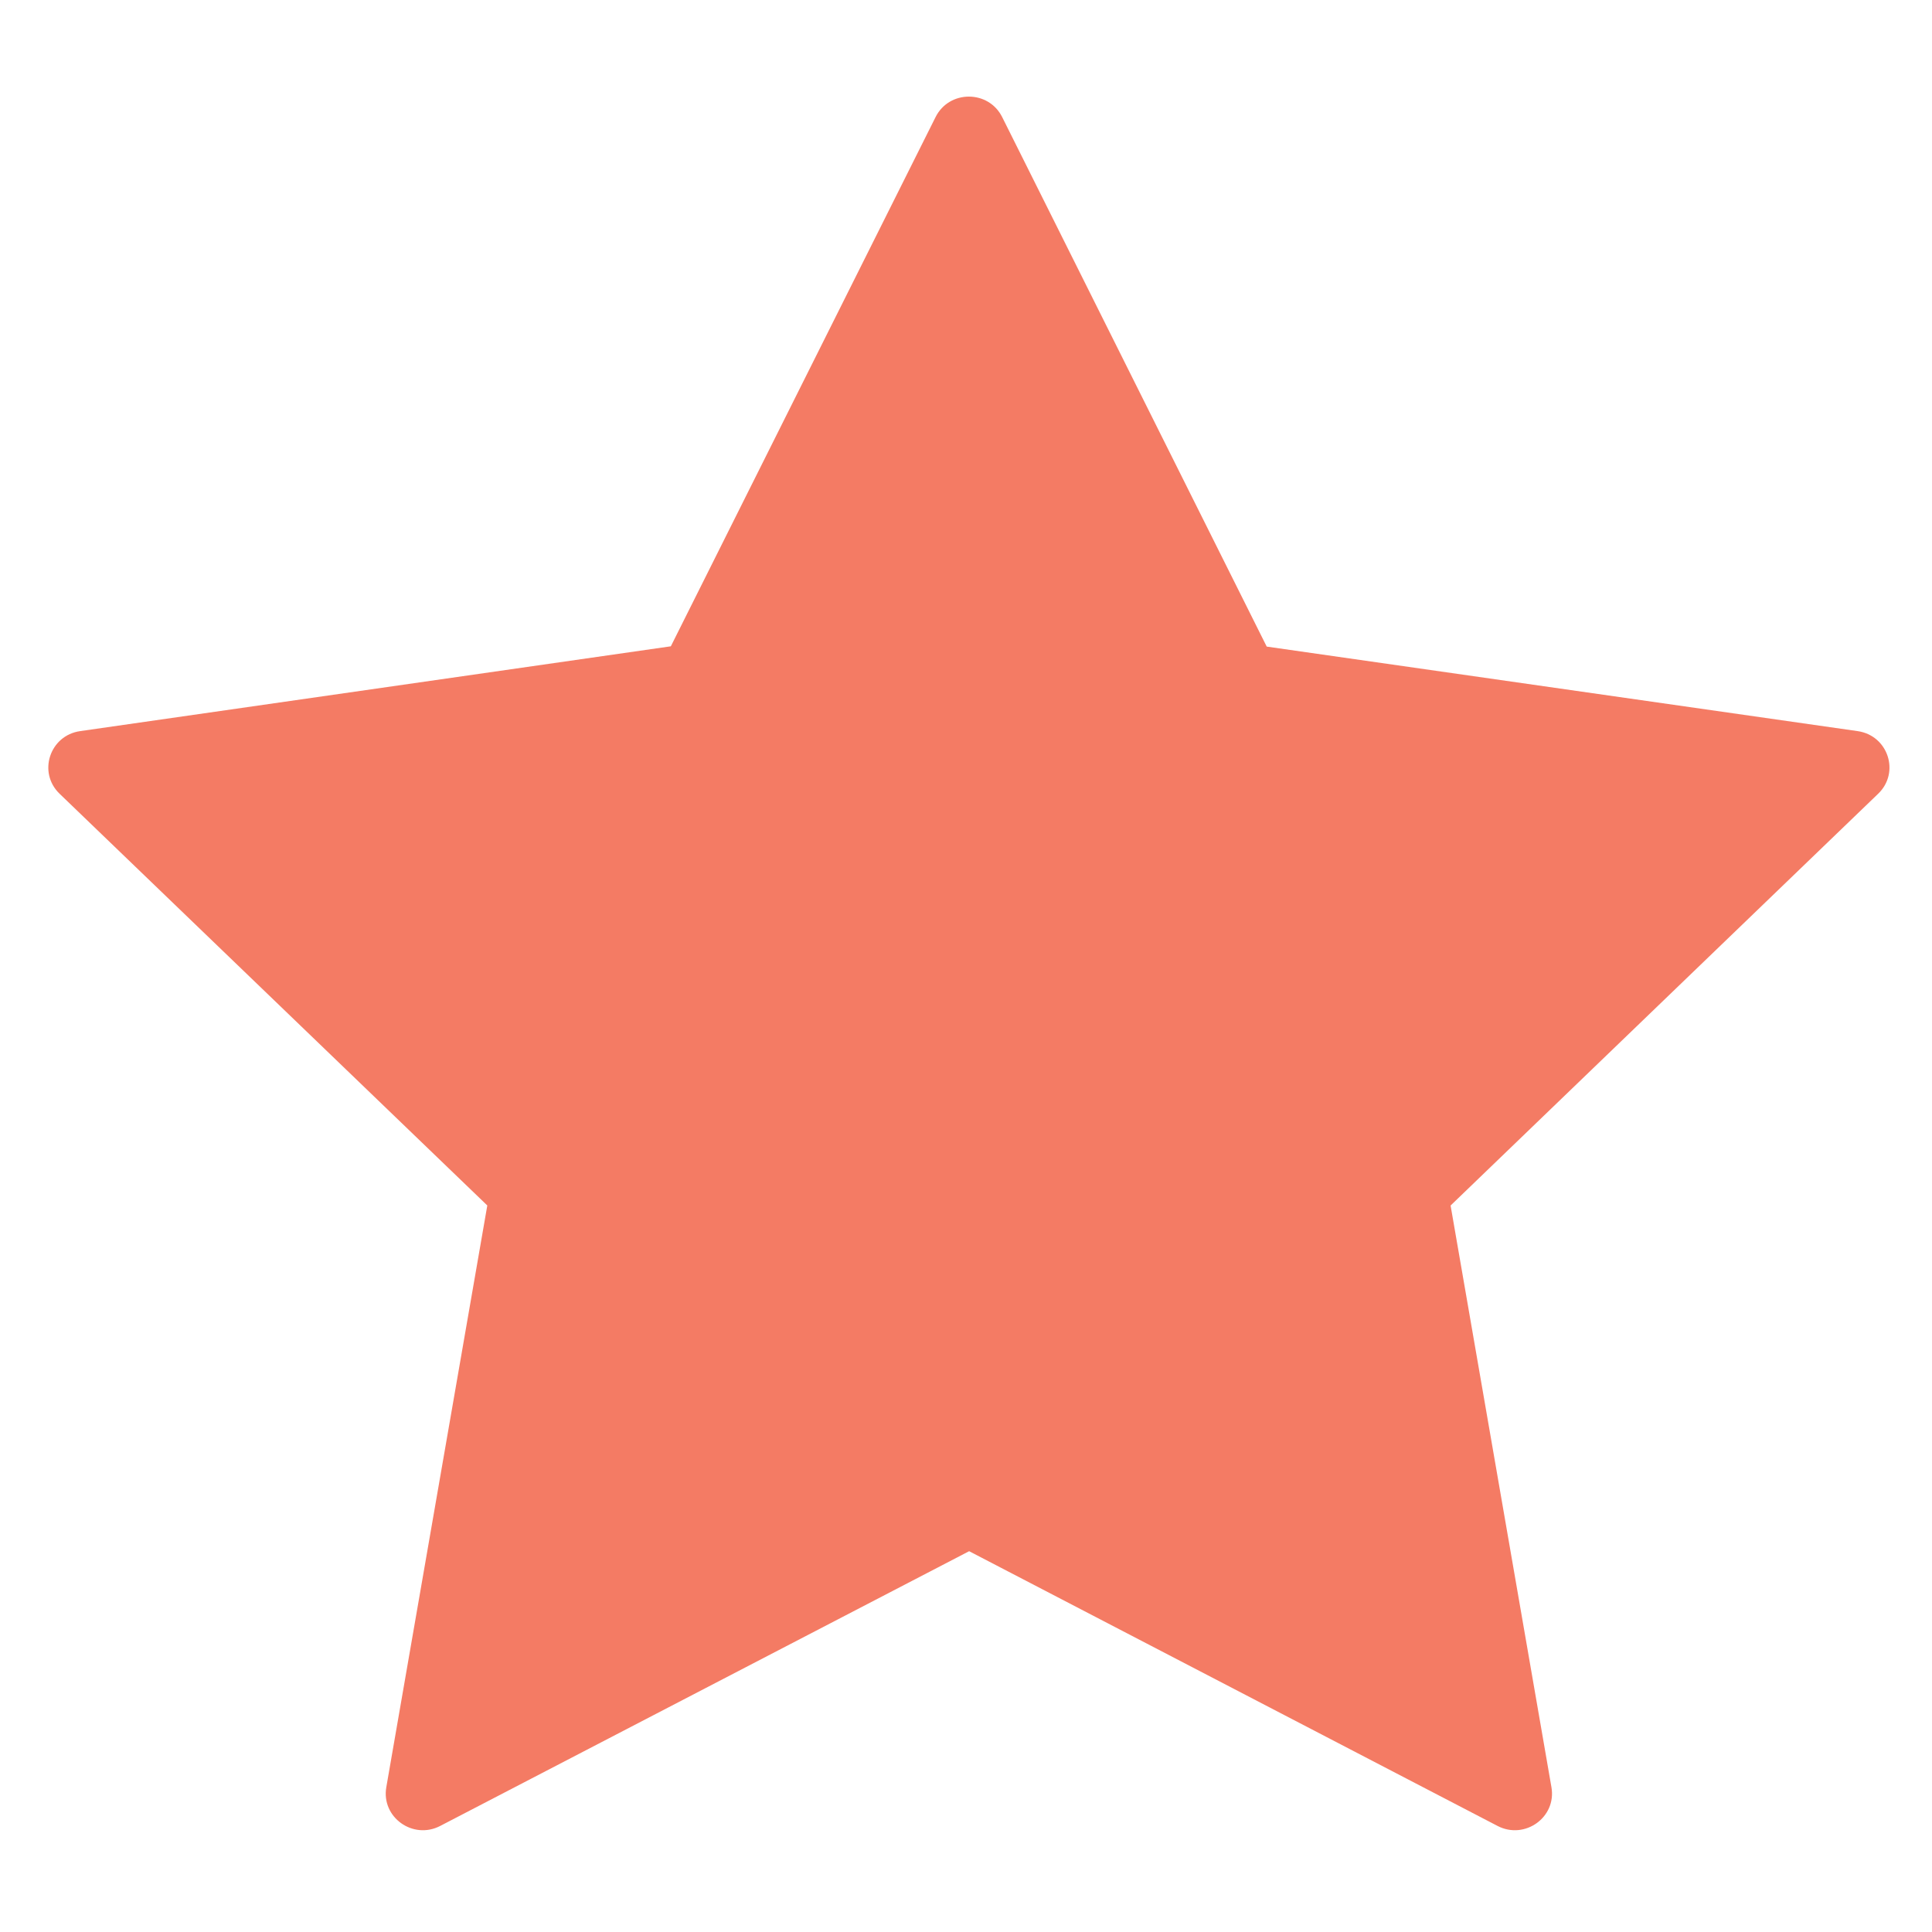 <svg width="40" height="40" viewBox="0 0 40 40" fill="none" xmlns="http://www.w3.org/2000/svg">
<path fill-rule="evenodd" clip-rule="evenodd" d="M31.005 37.804C31.57 38.097 32.229 37.624 32.121 37.003L30.033 24.959L38.886 16.433C39.343 15.993 39.091 15.227 38.46 15.137L26.226 13.387L20.749 2.424C20.467 1.859 19.652 1.859 19.37 2.424L13.889 13.381L1.659 15.137C1.029 15.227 0.777 15.993 1.233 16.433L10.089 24.958L7.998 37.003C7.89 37.624 8.55 38.097 9.114 37.804L20.065 32.116L31.005 37.804Z" fill="#F47B64"/>
</svg>
